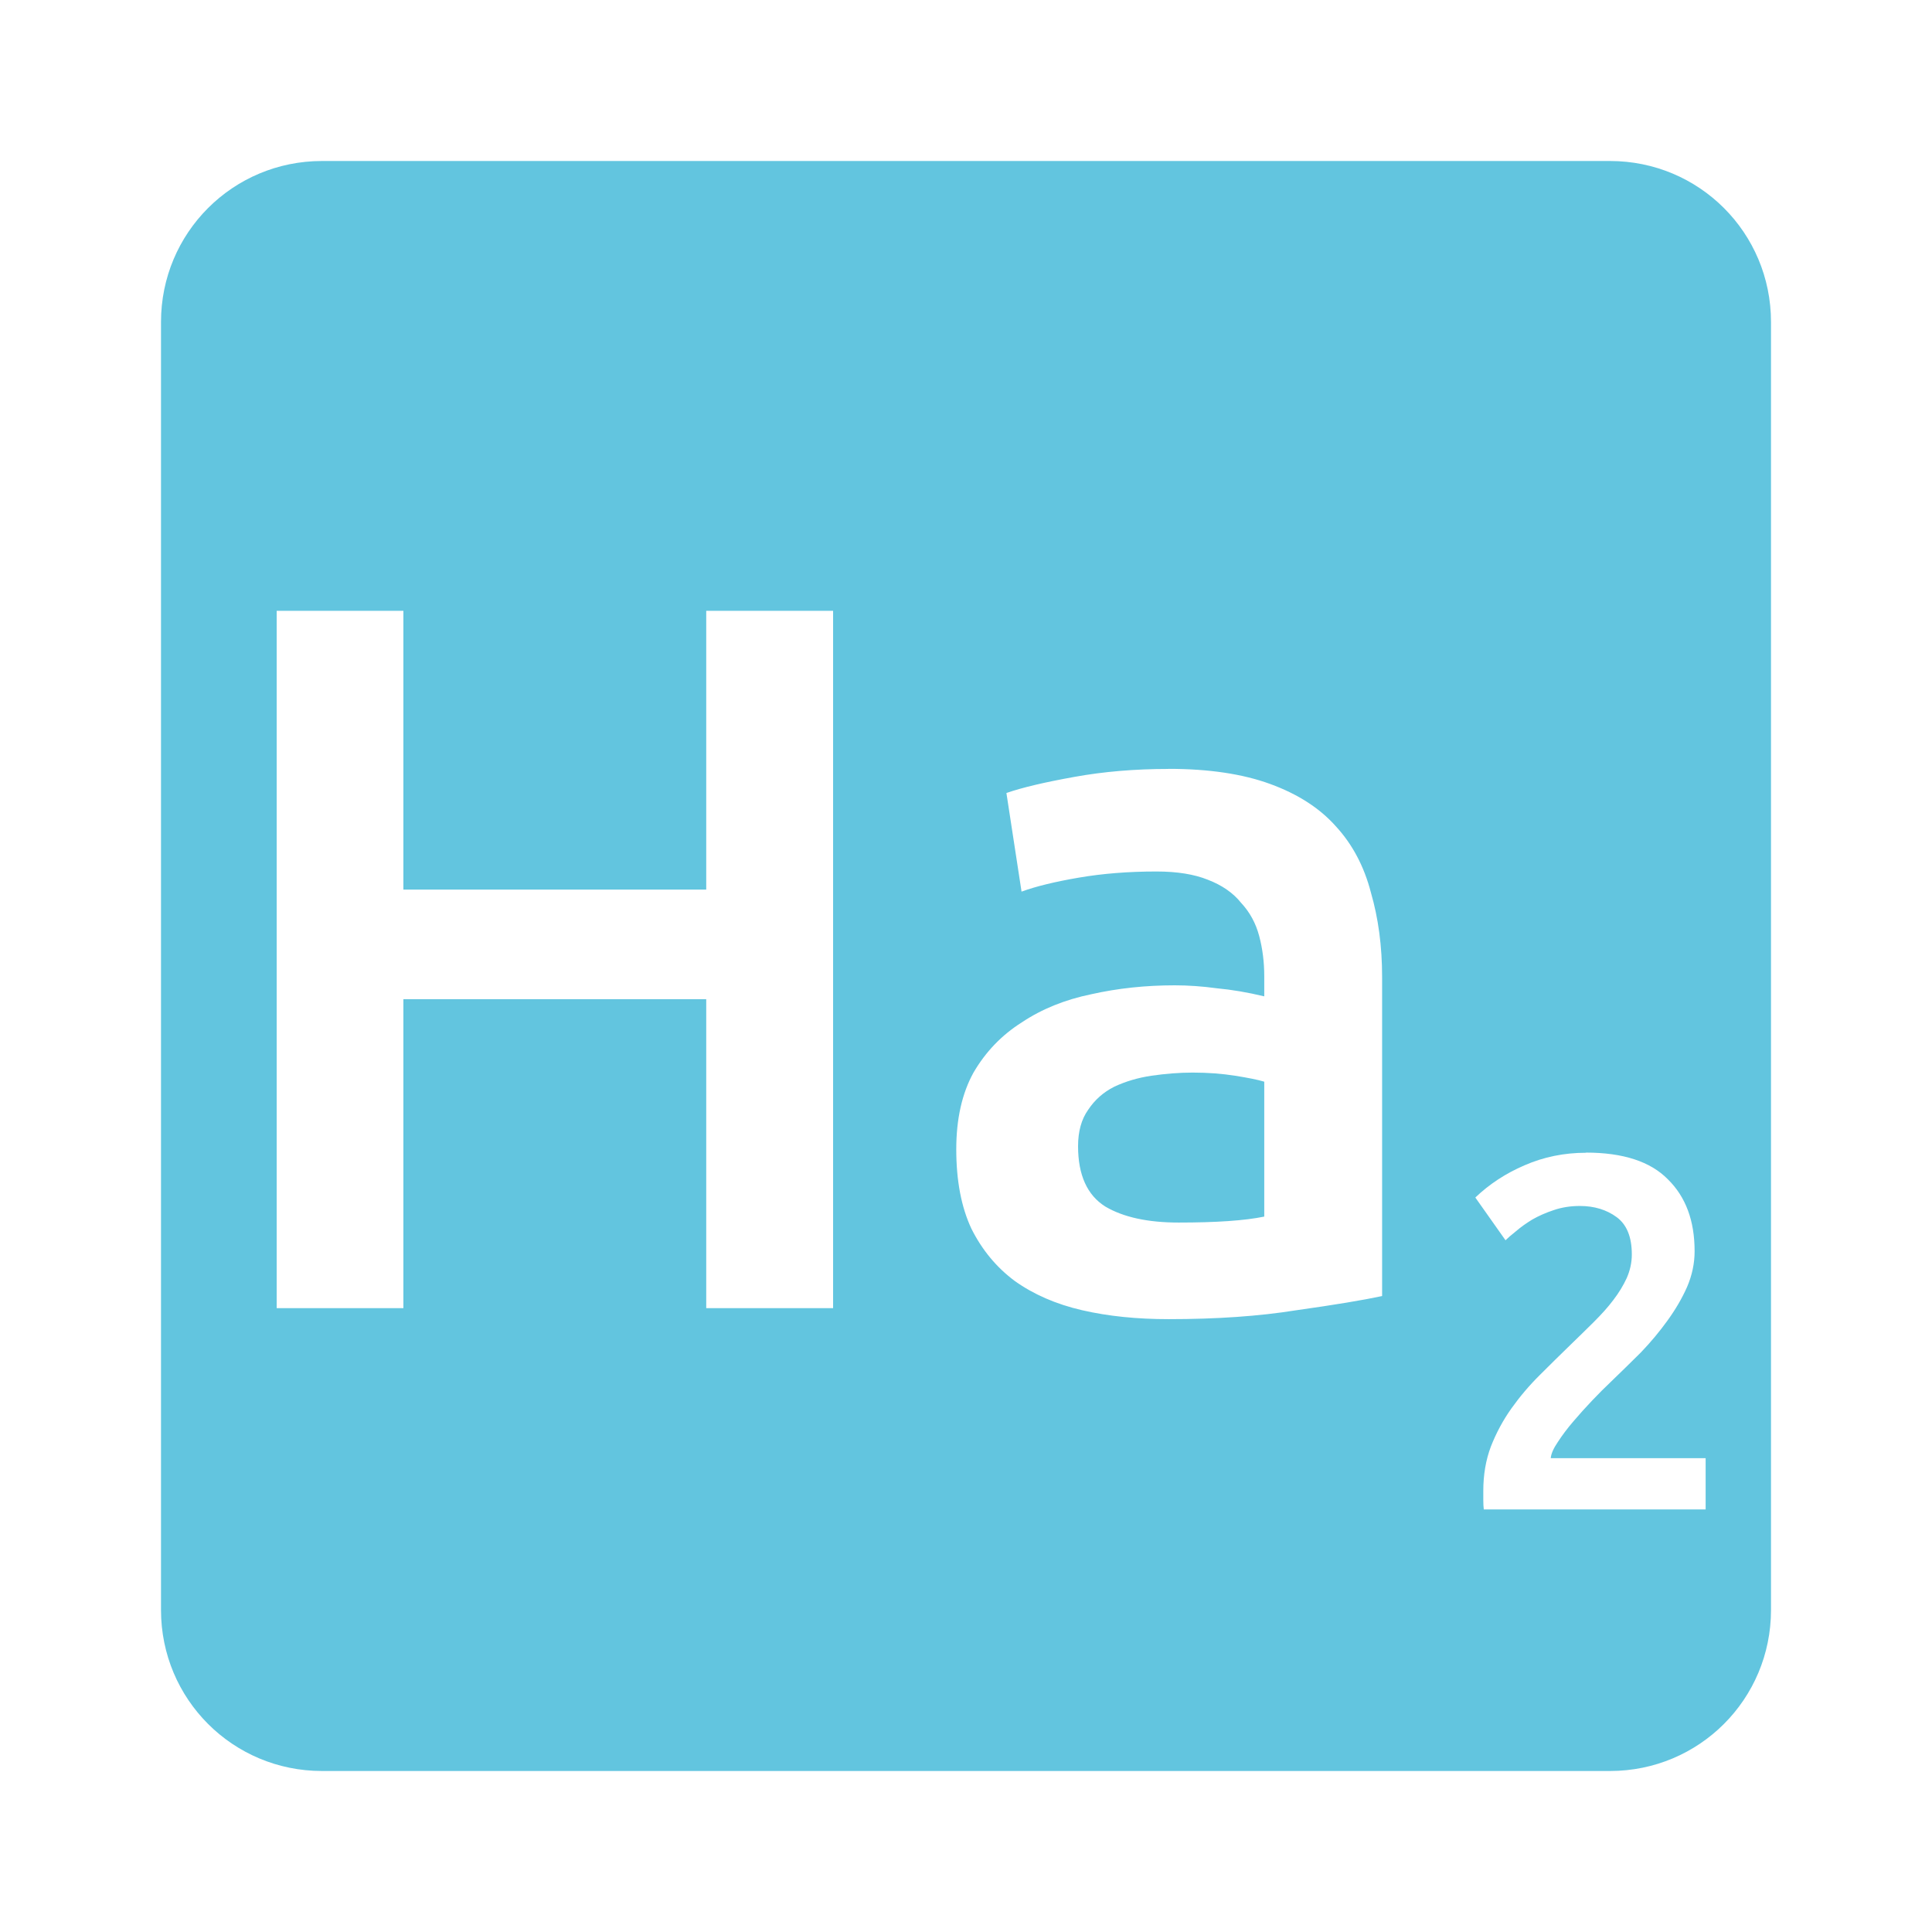 <svg viewBox="0 0 24 24" xmlns="http://www.w3.org/2000/svg">
 <path d="m4 2c-1.108 0-2 .892-2 2v16c0 1.108.892 2 2 2h16c1.108 0 2-.892 2-2v-16c0-1.108-.892-2-2-2zm-.563 5.588h1.574v3.463h3.762v-3.463h1.576v8.662h-1.576v-3.838h-3.762v3.838h-1.574zm11.08 1.963c.5 0 .92.063 1.262.188.342.125.612.298.813.523.208.225.354.501.438.826.092.317.139.665.139 1.049v3.963c-.233.05-.587.109-1.063.176-.467.075-.996.111-1.588.111-.392 0-.751-.036-1.076-.111-.325-.075-.603-.197-.836-.363-.225-.167-.406-.384-.539-.65-.125-.267-.188-.595-.188-.986 0-.375.071-.693.213-.951.15-.258.35-.467.6-.625.25-.167.538-.283.863-.35.333-.075.679-.111 1.037-.111.167 0 .342.012.525.037.183.017.38.05.588.1v-.25c0-.175-.021-.342-.063-.5-.042-.158-.116-.295-.225-.412-.1-.125-.239-.22-.414-.287-.167-.067-.378-.102-.637-.102-.35 0-.671.026-.963.076-.292.05-.53.107-.713.174l-.188-1.225c.192-.067.471-.133.838-.199.367-.067.759-.1 1.176-.1zm.299 3.773c-.167 0-.337.014-.512.039-.167.025-.321.07-.463.137-.133.067-.241.162-.324.287-.083.117-.125.268-.125.451 0 .358.113.608.338.75.225.133.529.199.912.199.467 0 .821-.024 1.063-.074v-1.676c-.083-.025-.205-.049-.363-.074-.158-.025-.334-.039-.525-.039zm4.885.994c.462 0 .801.111 1.018.332.221.217.332.513.332.893 0 .15-.031.299-.094.445-.063.142-.144.28-.244.418-.096.133-.205.265-.33.395-.125.125-.25.246-.375.367-.067.063-.143.139-.227.227-.083.087-.161.174-.236.262-.075.087-.139.173-.193.256-.054.079-.084.147-.088.201h1.924v.637h-2.756c-.004-.033-.006-.073-.006-.119v-.111c0-.2.031-.384.094-.551.067-.171.152-.329.256-.475.104-.146.22-.283.35-.412.129-.129.26-.258.389-.383.1-.096.195-.19.287-.281.092-.092.172-.18.238-.268.071-.092.126-.184.168-.275.042-.096.063-.193.063-.293 0-.217-.063-.371-.188-.463-.125-.092-.278-.139-.457-.139-.117 0-.224.017-.324.051-.1.033-.19.073-.27.119-.075.046-.141.093-.199.143-.058.046-.102.084-.131.113l-.375-.531c.175-.167.378-.3.611-.4.238-.104.493-.156.764-.156z" fill="#62c5df"/>
</svg>
